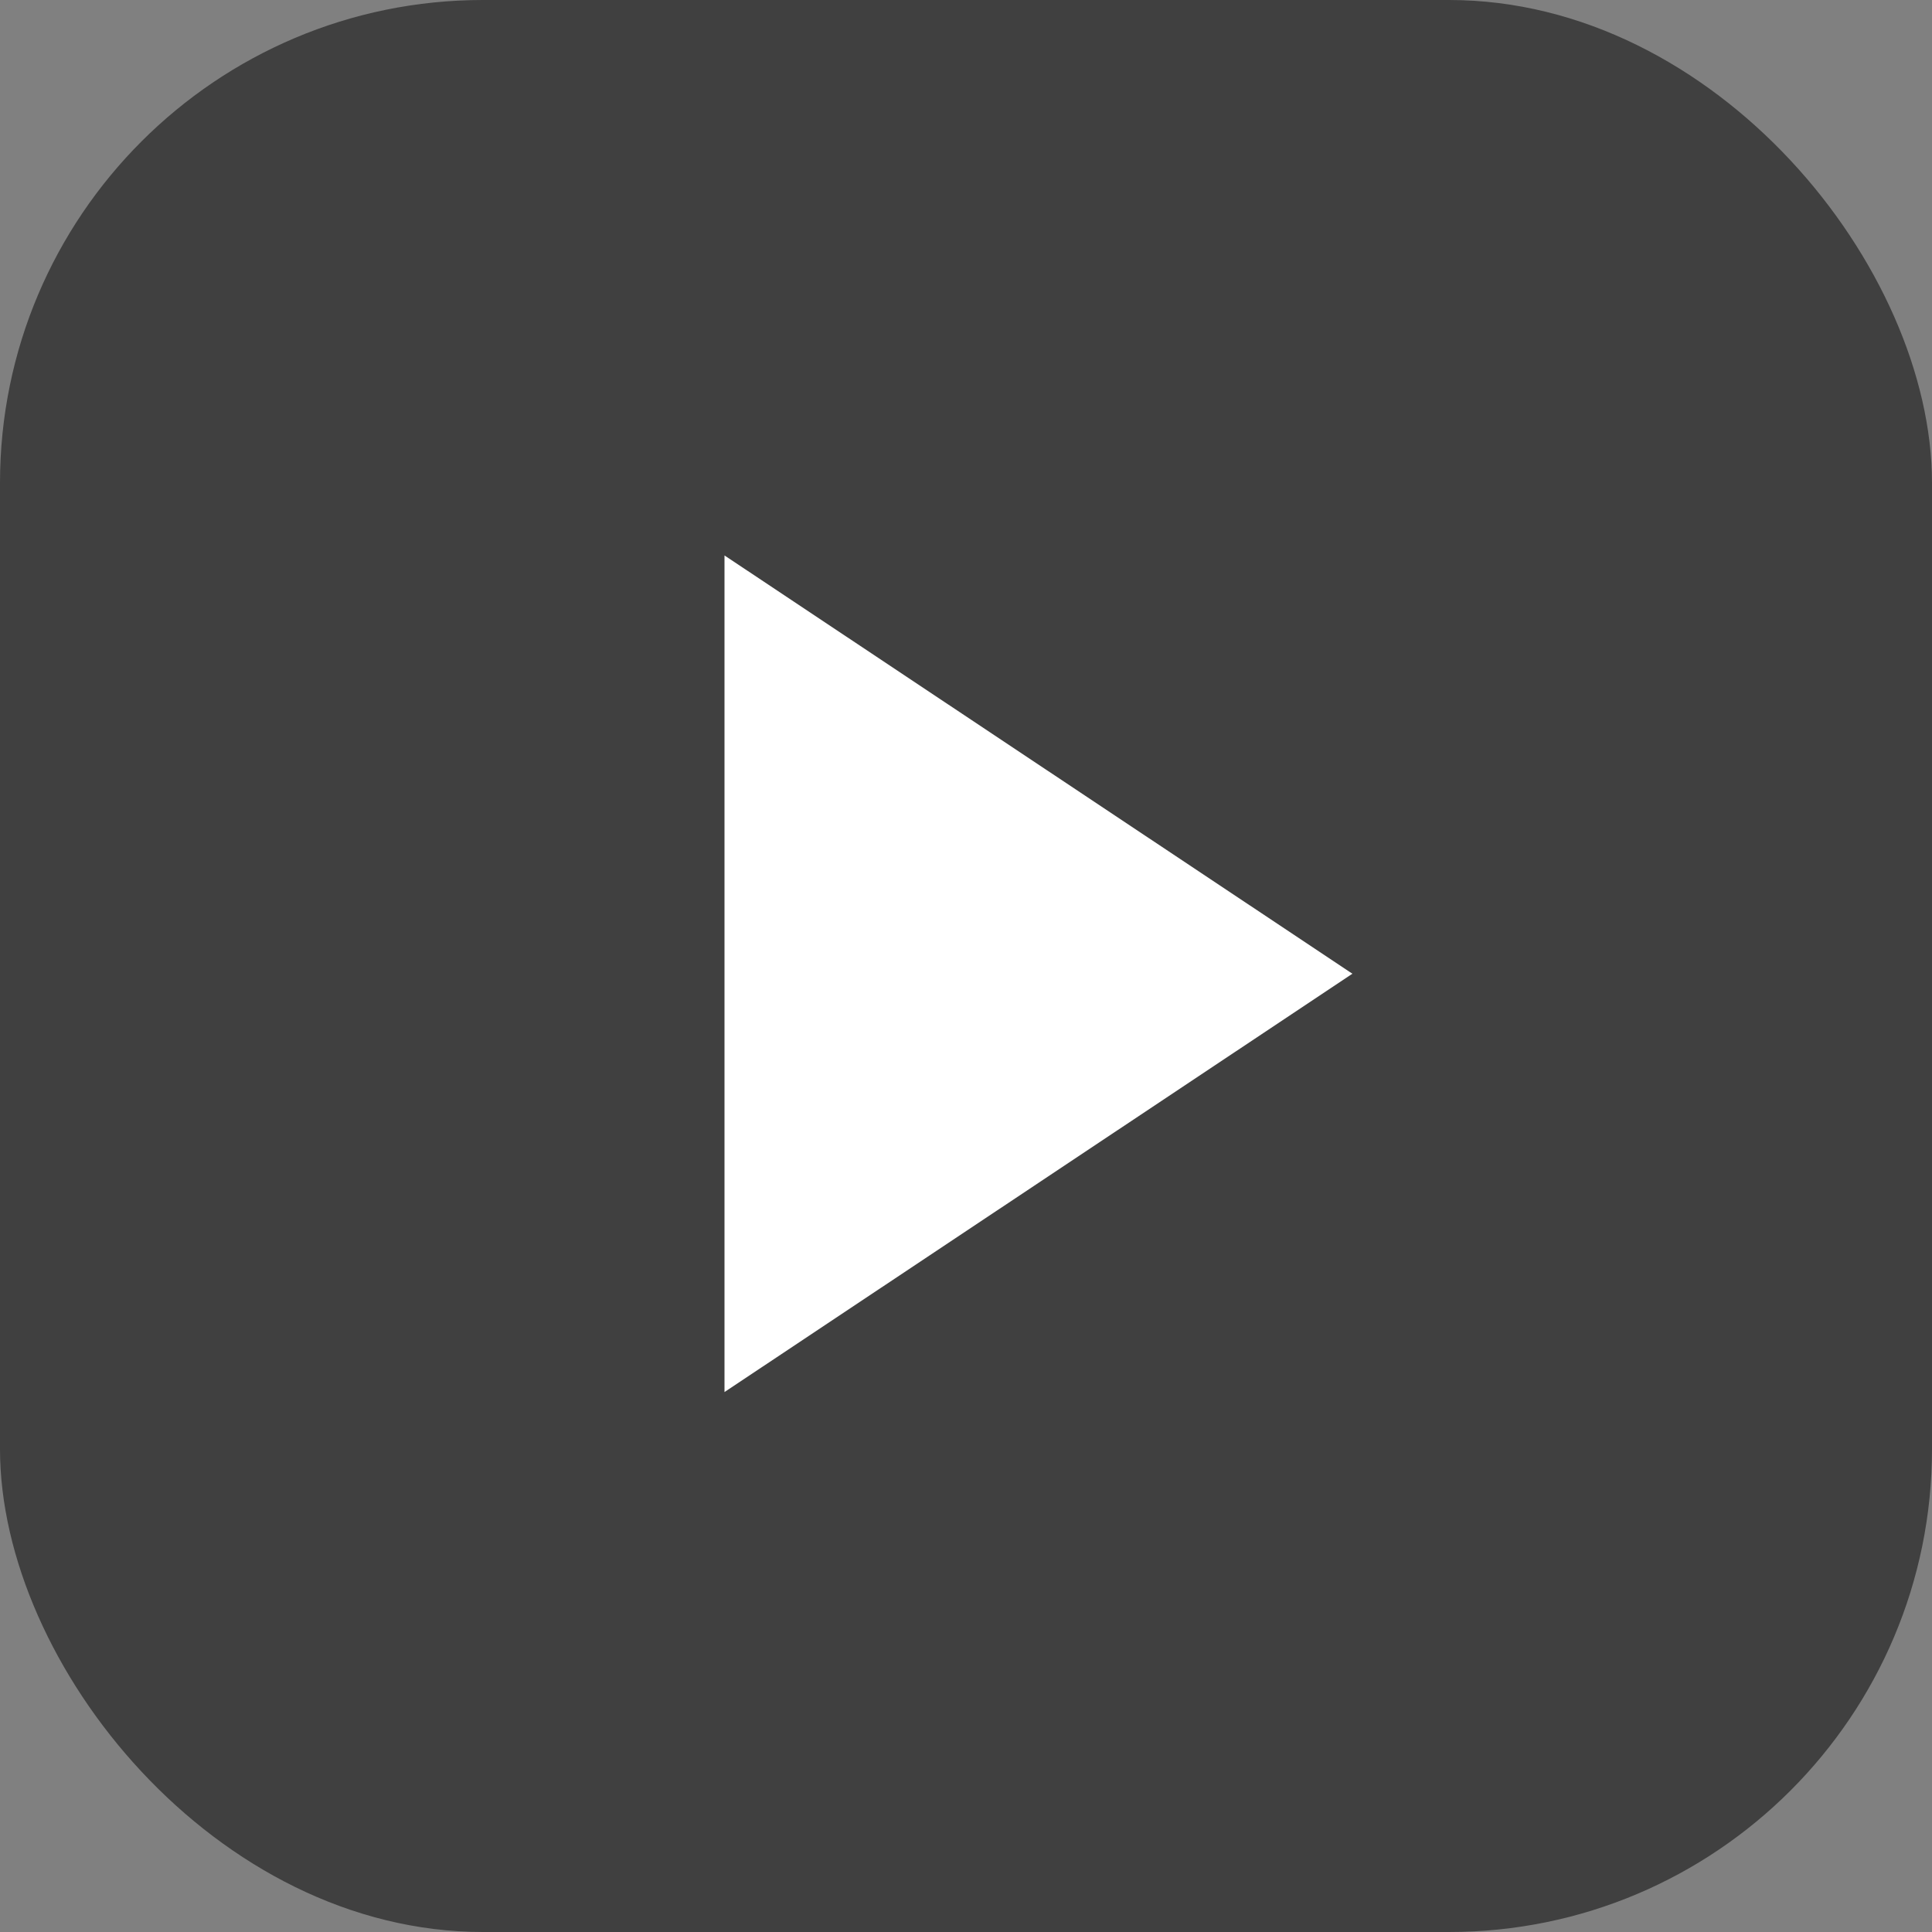 <svg width="80" height="80" fill="none" xmlns="http://www.w3.org/2000/svg" class=""><rect width="100%" height="100%" fill="#808080" stroke="none"/><rect width="80" height="80" rx="20" fill="#000" fill-opacity=".5"/><path d="M56 40.32L30 57.642V23l26 17.32z" fill="#fff"/></svg>